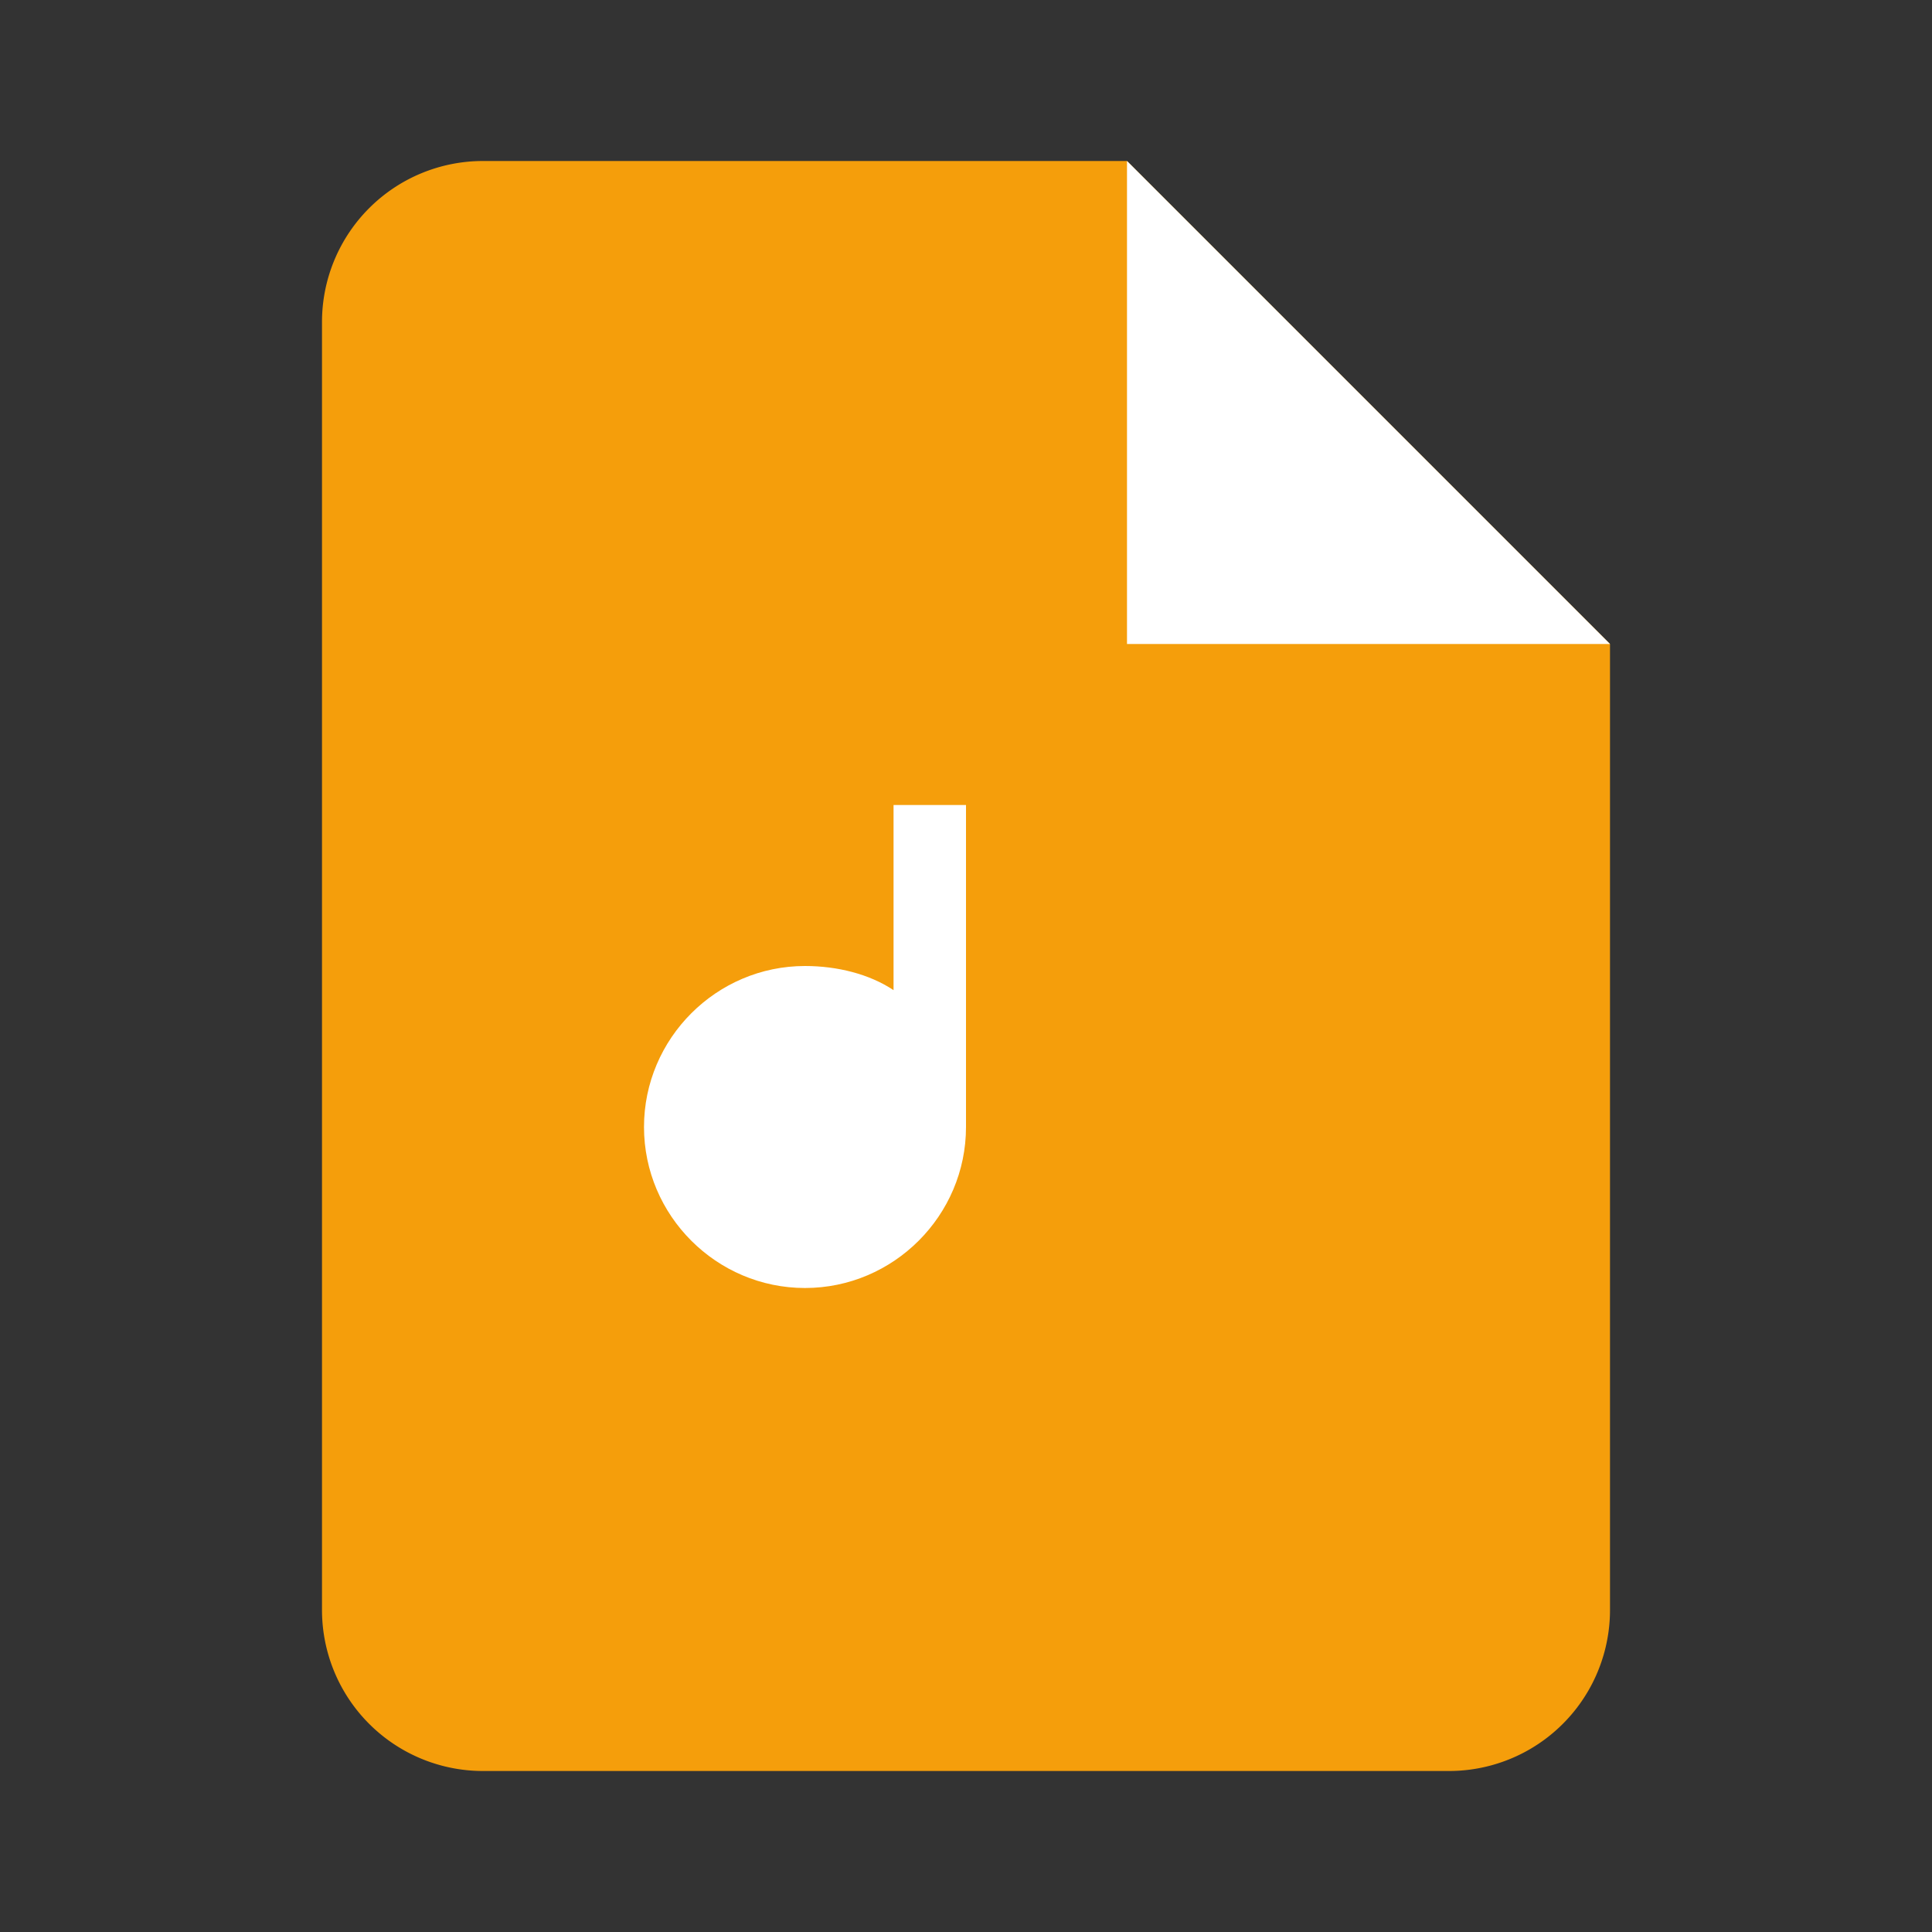 <svg viewBox="0 0 24 24" xmlns="http://www.w3.org/2000/svg">
  <rect x="0" y="0" width="24" height="24" fill="#333333" stroke="none"/>
  <path fill="#f59e0b" d="M14 2H6a2 2 0 0 0-2 2v16a2 2 0 0 0 2 2h12a2 2 0 0 0 2-2V8l-6-6z"/>
  <path fill="#fff" d="M14 2v6h6"/>
  <path fill="#fff" d="M12 10v4c0 1.1-.9 2-2 2s-2-.9-2-2 .9-2 2-2c.4 0 .8.1 1.1.3V10h1z"/>
</svg>